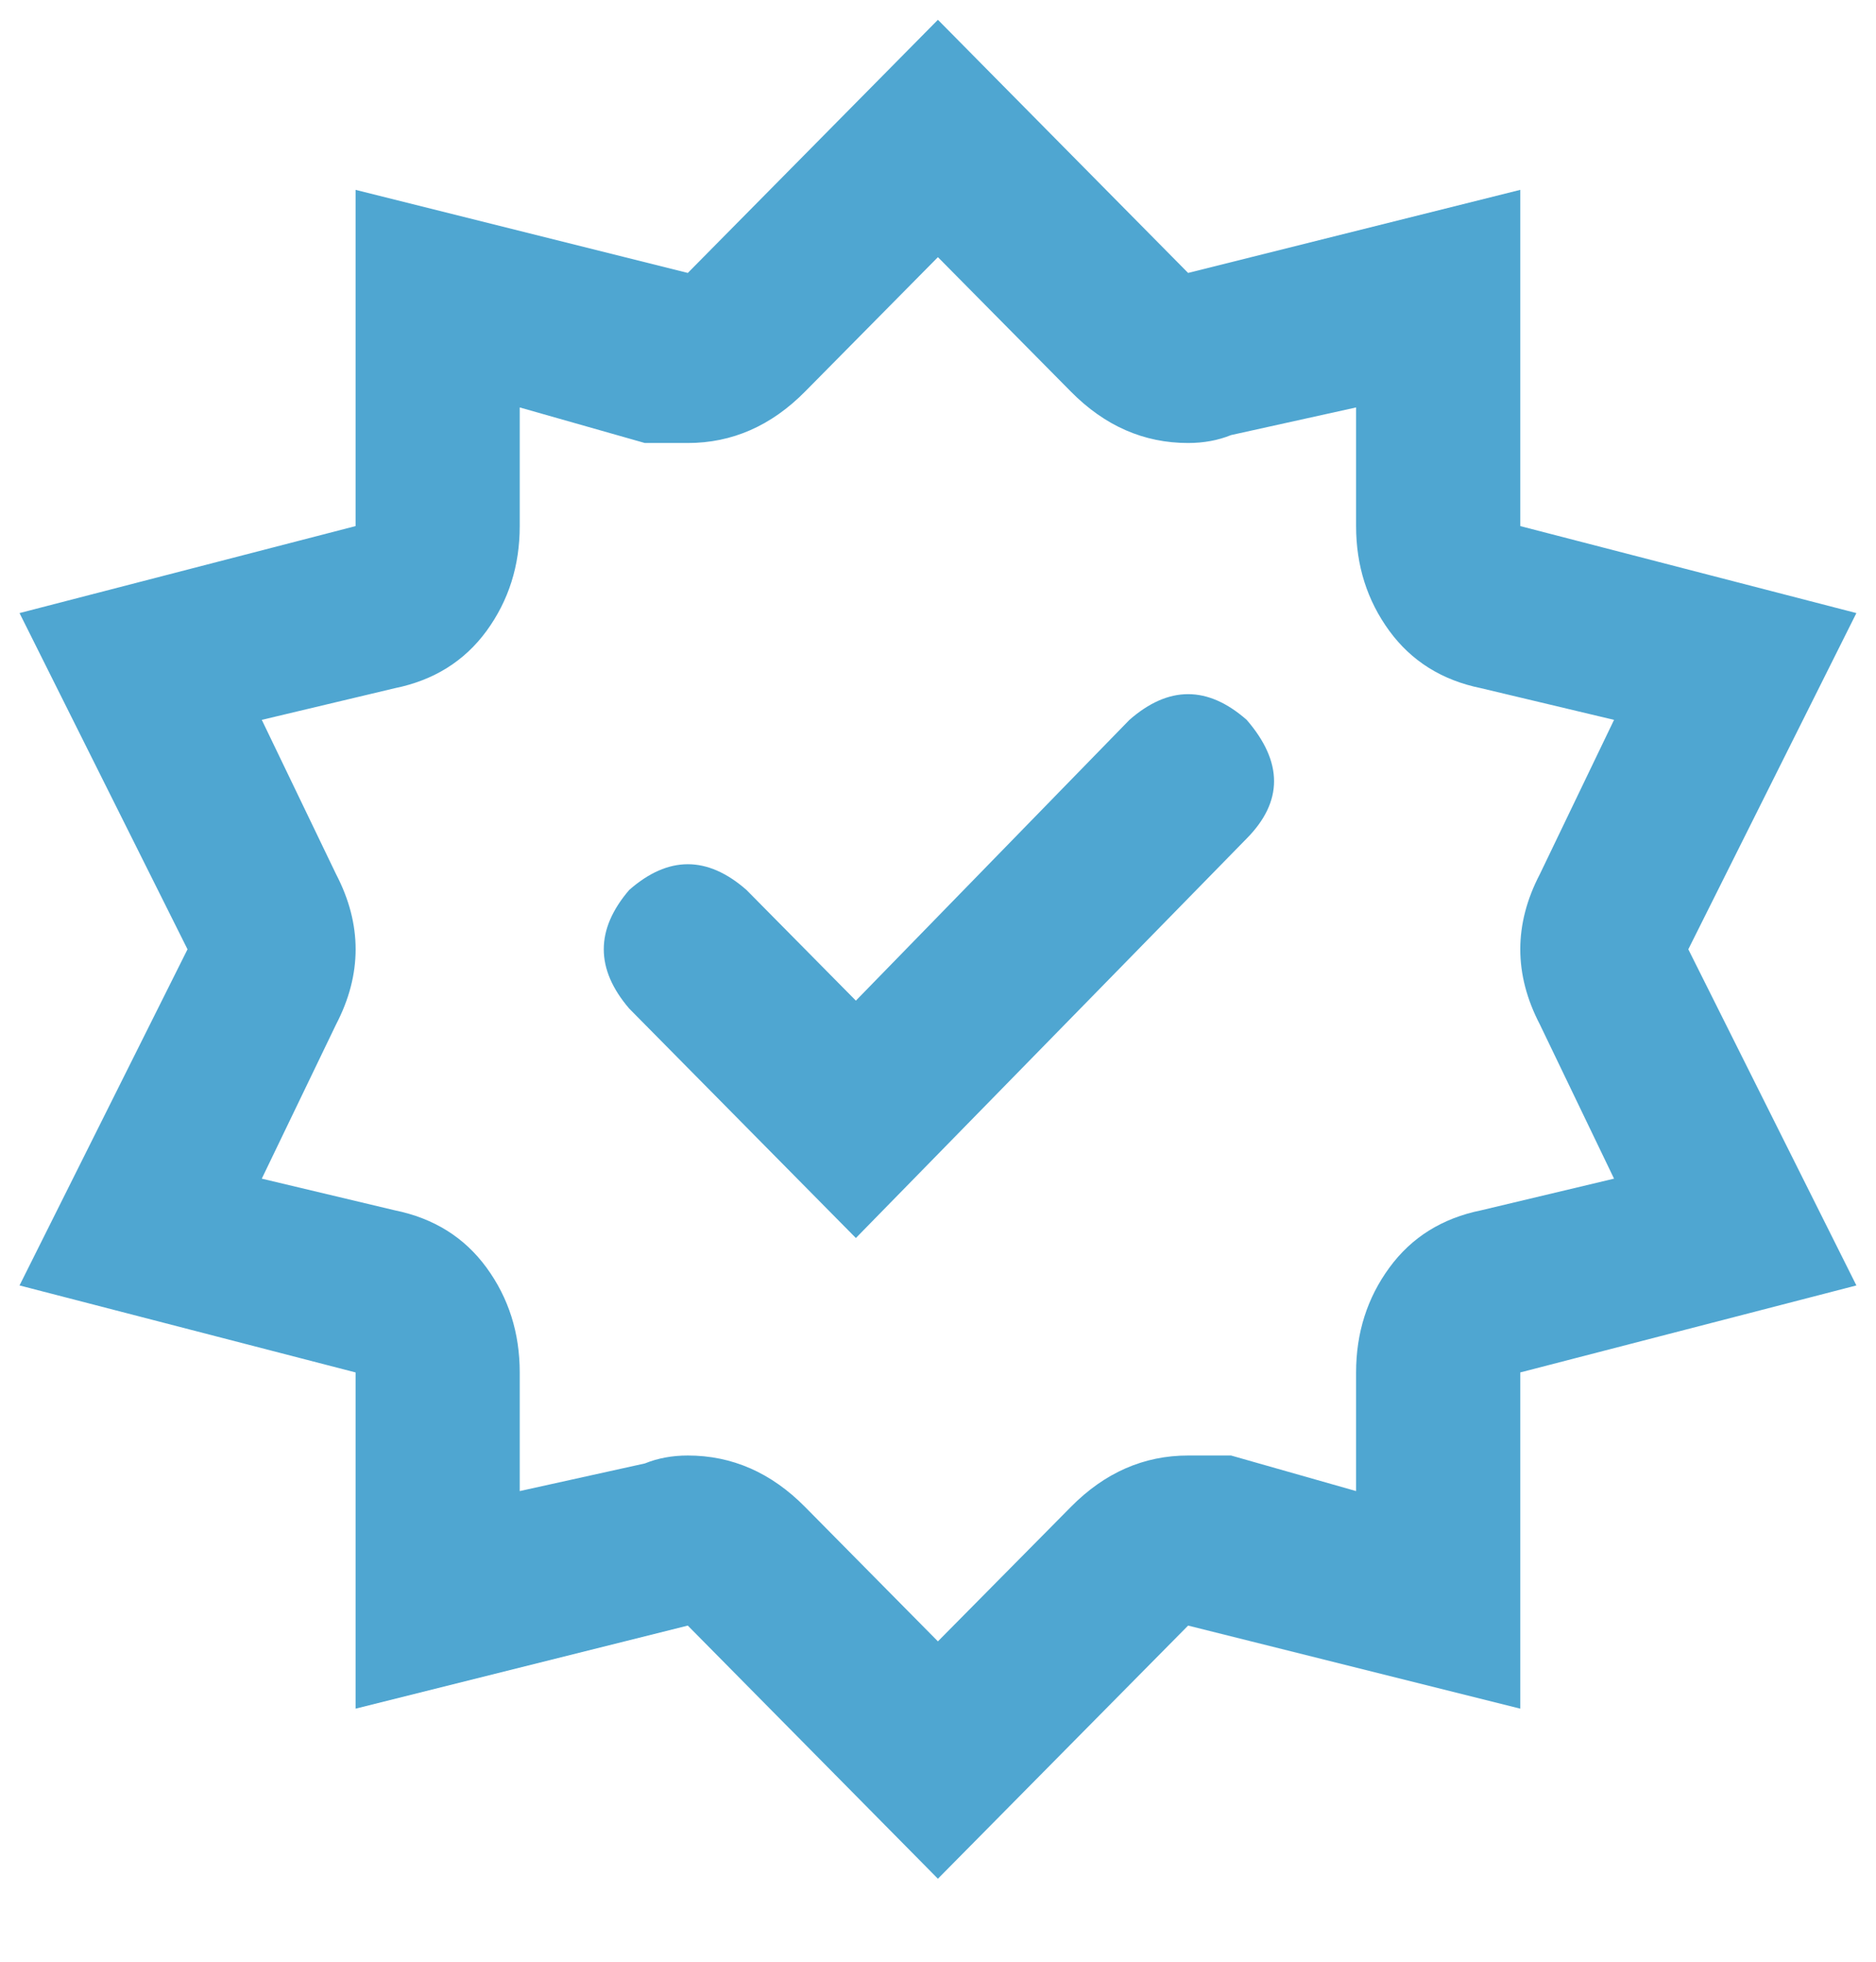 <svg width="22" height="23" viewBox="0 0 22 23" fill="none" xmlns="http://www.w3.org/2000/svg">
<path d="M4.17 16.091V20.033L8.066 19.059L10.999 22.027L13.933 19.059L17.828 20.033V16.091L21.77 15.071L19.799 11.13L21.77 7.188L17.828 6.168V2.226L13.933 3.2L10.999 0.232L8.066 3.2L4.17 2.226V6.168L0.229 7.188L2.199 11.13L0.229 15.071L4.17 16.091ZM3.941 10.249L3.07 8.44L4.629 8.069C5.087 7.976 5.446 7.752 5.706 7.397C5.965 7.041 6.095 6.632 6.095 6.168V4.777L7.562 5.194H8.066C8.585 5.194 9.044 4.993 9.441 4.591L10.999 3.015L12.558 4.591C12.955 4.993 13.413 5.194 13.933 5.194C14.116 5.194 14.284 5.163 14.437 5.101L15.903 4.777V6.168C15.903 6.632 16.033 7.041 16.293 7.397C16.553 7.752 16.912 7.976 17.37 8.069L18.928 8.44L18.058 10.249C17.752 10.836 17.752 11.423 18.058 12.011L18.928 13.819L17.37 14.19C16.912 14.283 16.553 14.507 16.293 14.863C16.033 15.218 15.903 15.628 15.903 16.091V17.482L14.437 17.065H13.933C13.413 17.065 12.955 17.266 12.558 17.668L10.999 19.244L9.441 17.668C9.044 17.266 8.585 17.065 8.066 17.065C7.883 17.065 7.715 17.096 7.562 17.158L6.095 17.482V16.091C6.095 15.628 5.965 15.218 5.706 14.863C5.446 14.507 5.087 14.283 4.629 14.19L3.07 13.819L3.941 12.011C4.247 11.423 4.247 10.836 3.941 10.249ZM10.037 14.515L14.62 9.831C15.048 9.398 15.048 8.935 14.62 8.44C14.162 8.038 13.704 8.038 13.245 8.44L10.037 11.732L8.754 10.434C8.295 10.032 7.837 10.032 7.379 10.434C6.981 10.898 6.981 11.361 7.379 11.825L10.037 14.515Z" fill="#4FA6D1"/>
</svg>
